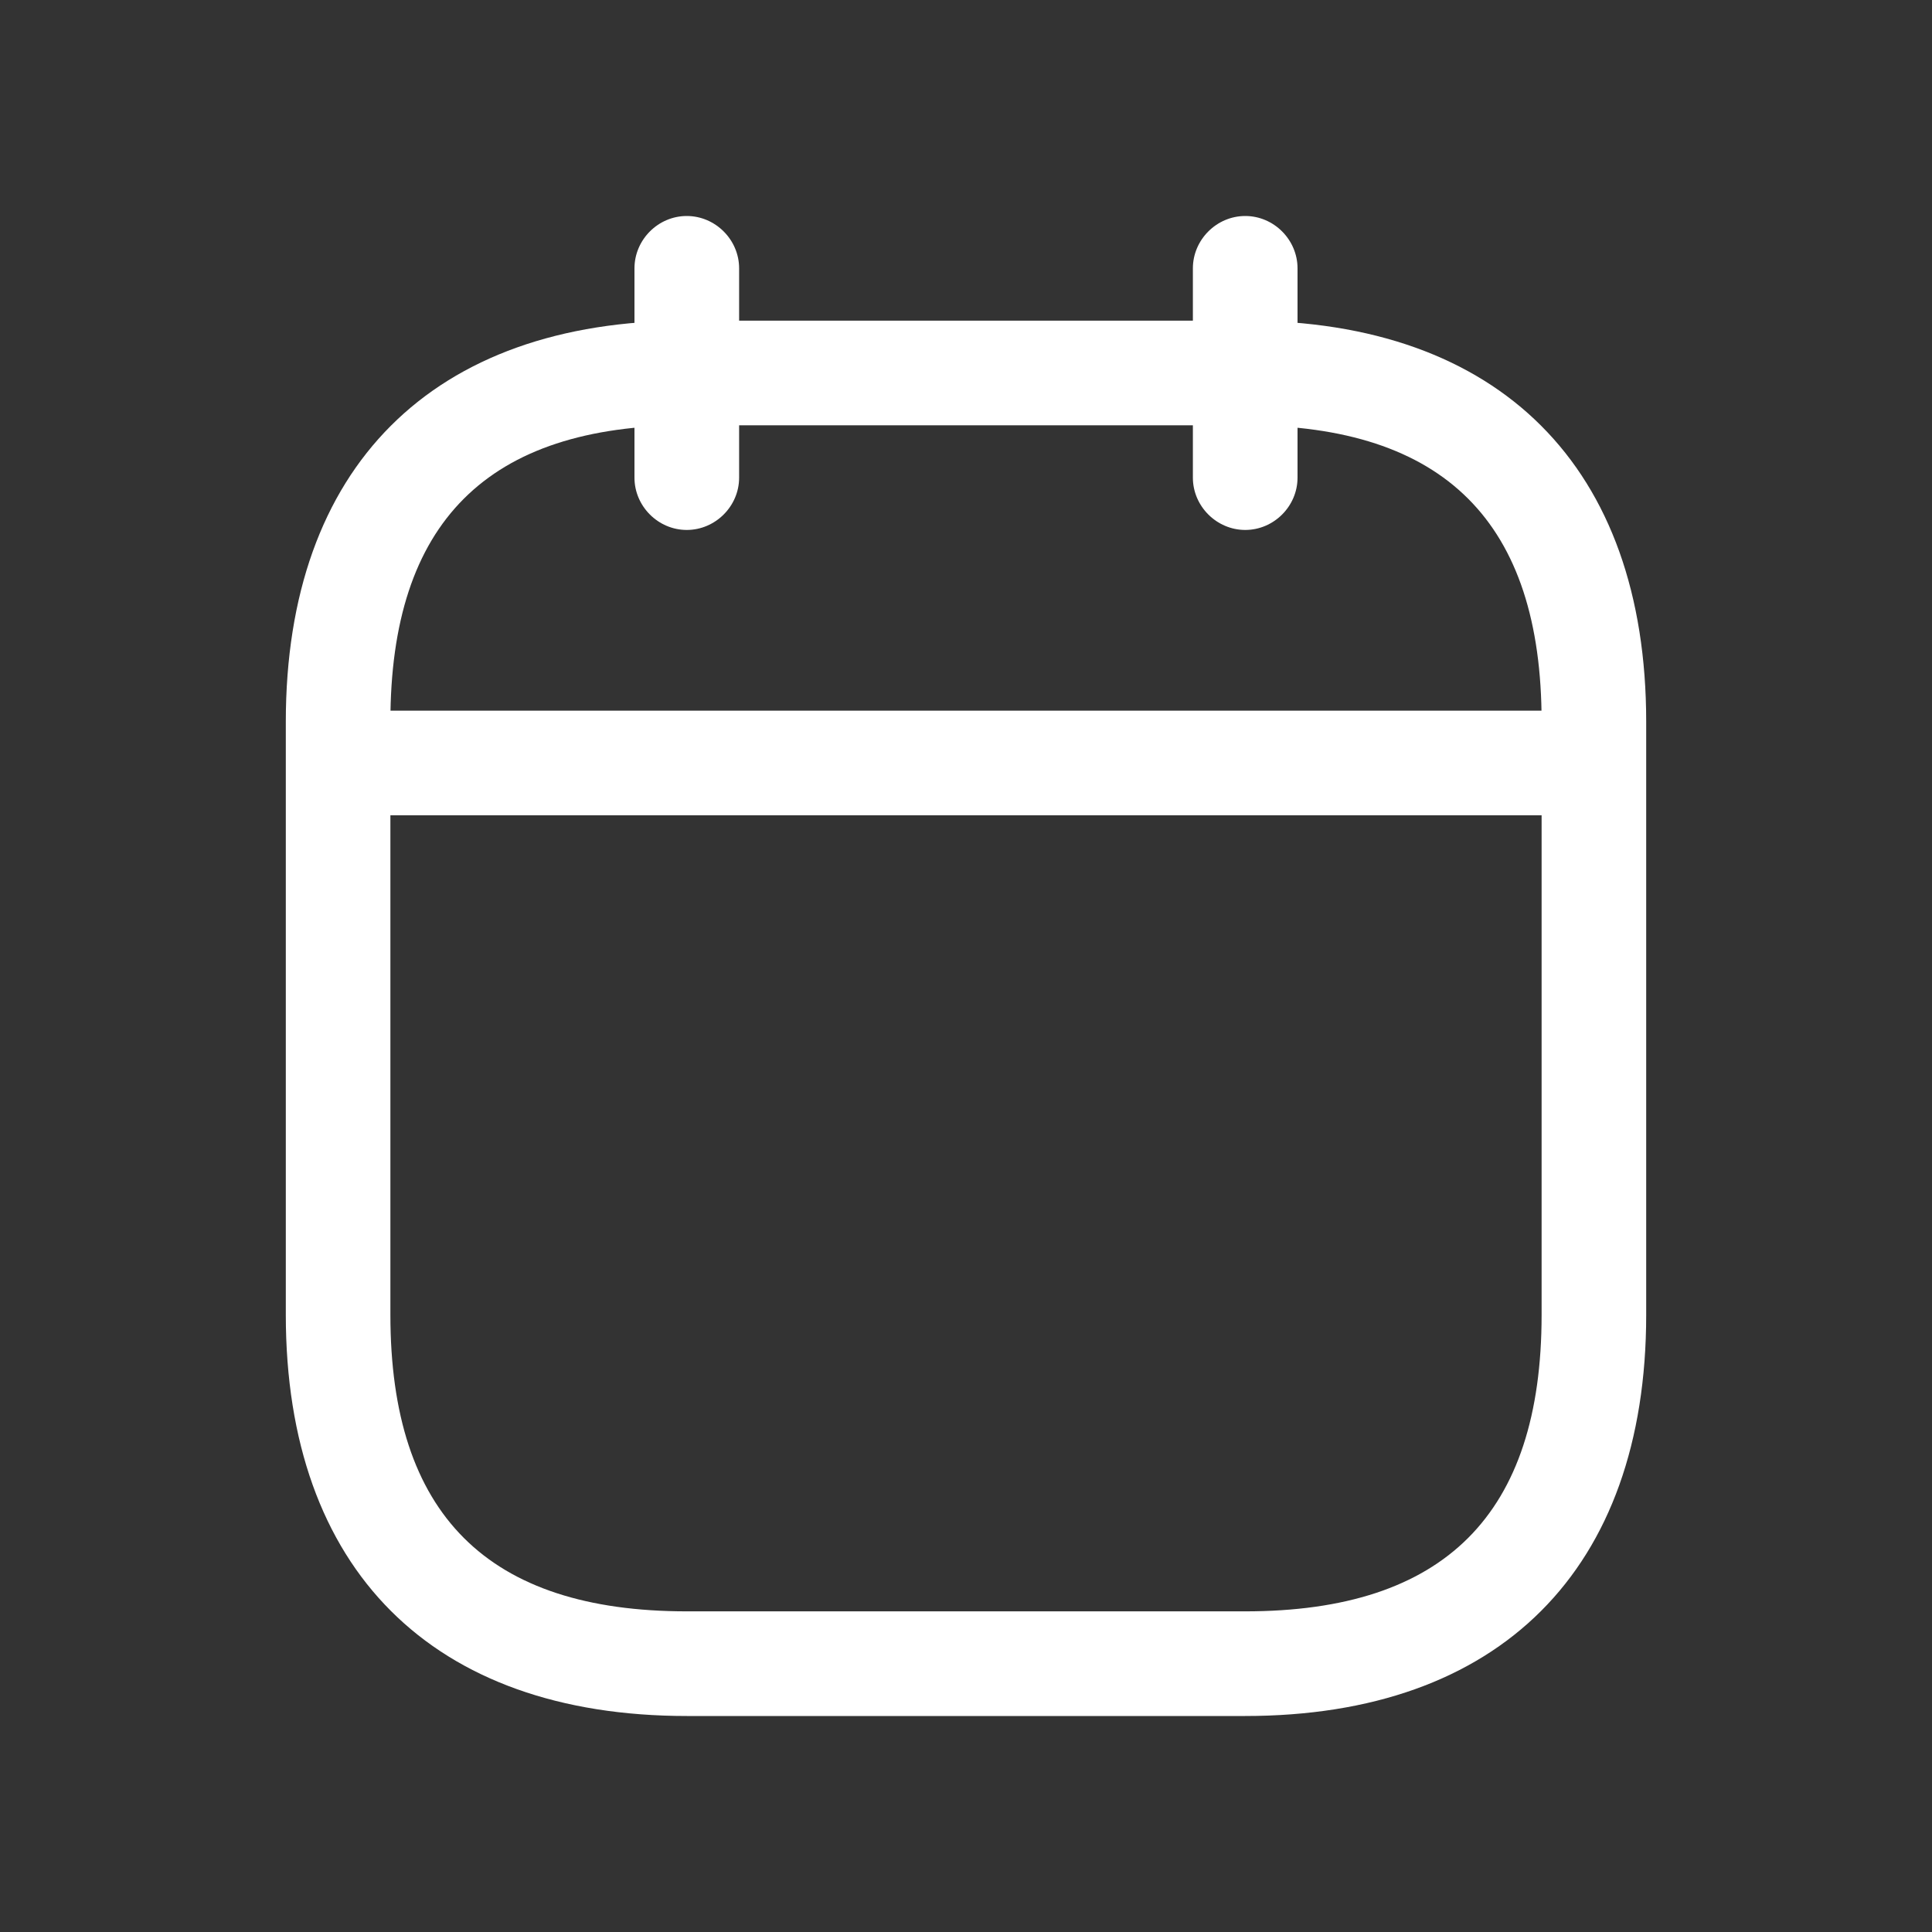 <svg width="30" height="30" viewBox="0 0 30 30" fill="none" xmlns="http://www.w3.org/2000/svg">
<rect x="0" y="0" width="30" height="30" fill="#333333" stroke="none"/>
<path d="M10.664 8.229C10.22 8.229 9.852 7.861 9.852 7.417V4.167C9.852 3.722 10.22 3.354 10.664 3.354C11.108 3.354 11.477 3.722 11.477 4.167V7.417C11.477 7.861 11.108 8.229 10.664 8.229Z" fill="white"/>
<path d="M19.336 8.229C18.892 8.229 18.523 7.861 18.523 7.417V4.167C18.523 3.722 18.892 3.354 19.336 3.354C19.78 3.354 20.148 3.722 20.148 4.167V7.417C20.148 7.861 19.78 8.229 19.336 8.229Z" fill="white"/>
<path d="M24.206 12.66H5.789C5.345 12.66 4.977 12.292 4.977 11.848C4.977 11.403 5.345 11.035 5.789 11.035H24.206C24.65 11.035 25.018 11.403 25.018 11.848C25.018 12.292 24.65 12.66 24.206 12.66Z" fill="white"/>
<path d="M19.333 26.646H10.667C6.713 26.646 4.438 24.371 4.438 20.416V11.208C4.438 7.254 6.713 4.979 10.667 4.979H19.333C23.288 4.979 25.562 7.254 25.562 11.208V20.416C25.562 24.371 23.288 26.646 19.333 26.646ZM10.667 6.604C7.568 6.604 6.062 8.11 6.062 11.208V20.416C6.062 23.515 7.568 25.021 10.667 25.021H19.333C22.432 25.021 23.938 23.515 23.938 20.416V11.208C23.938 8.11 22.432 6.604 19.333 6.604H10.667Z" fill="white"/>
</svg>
